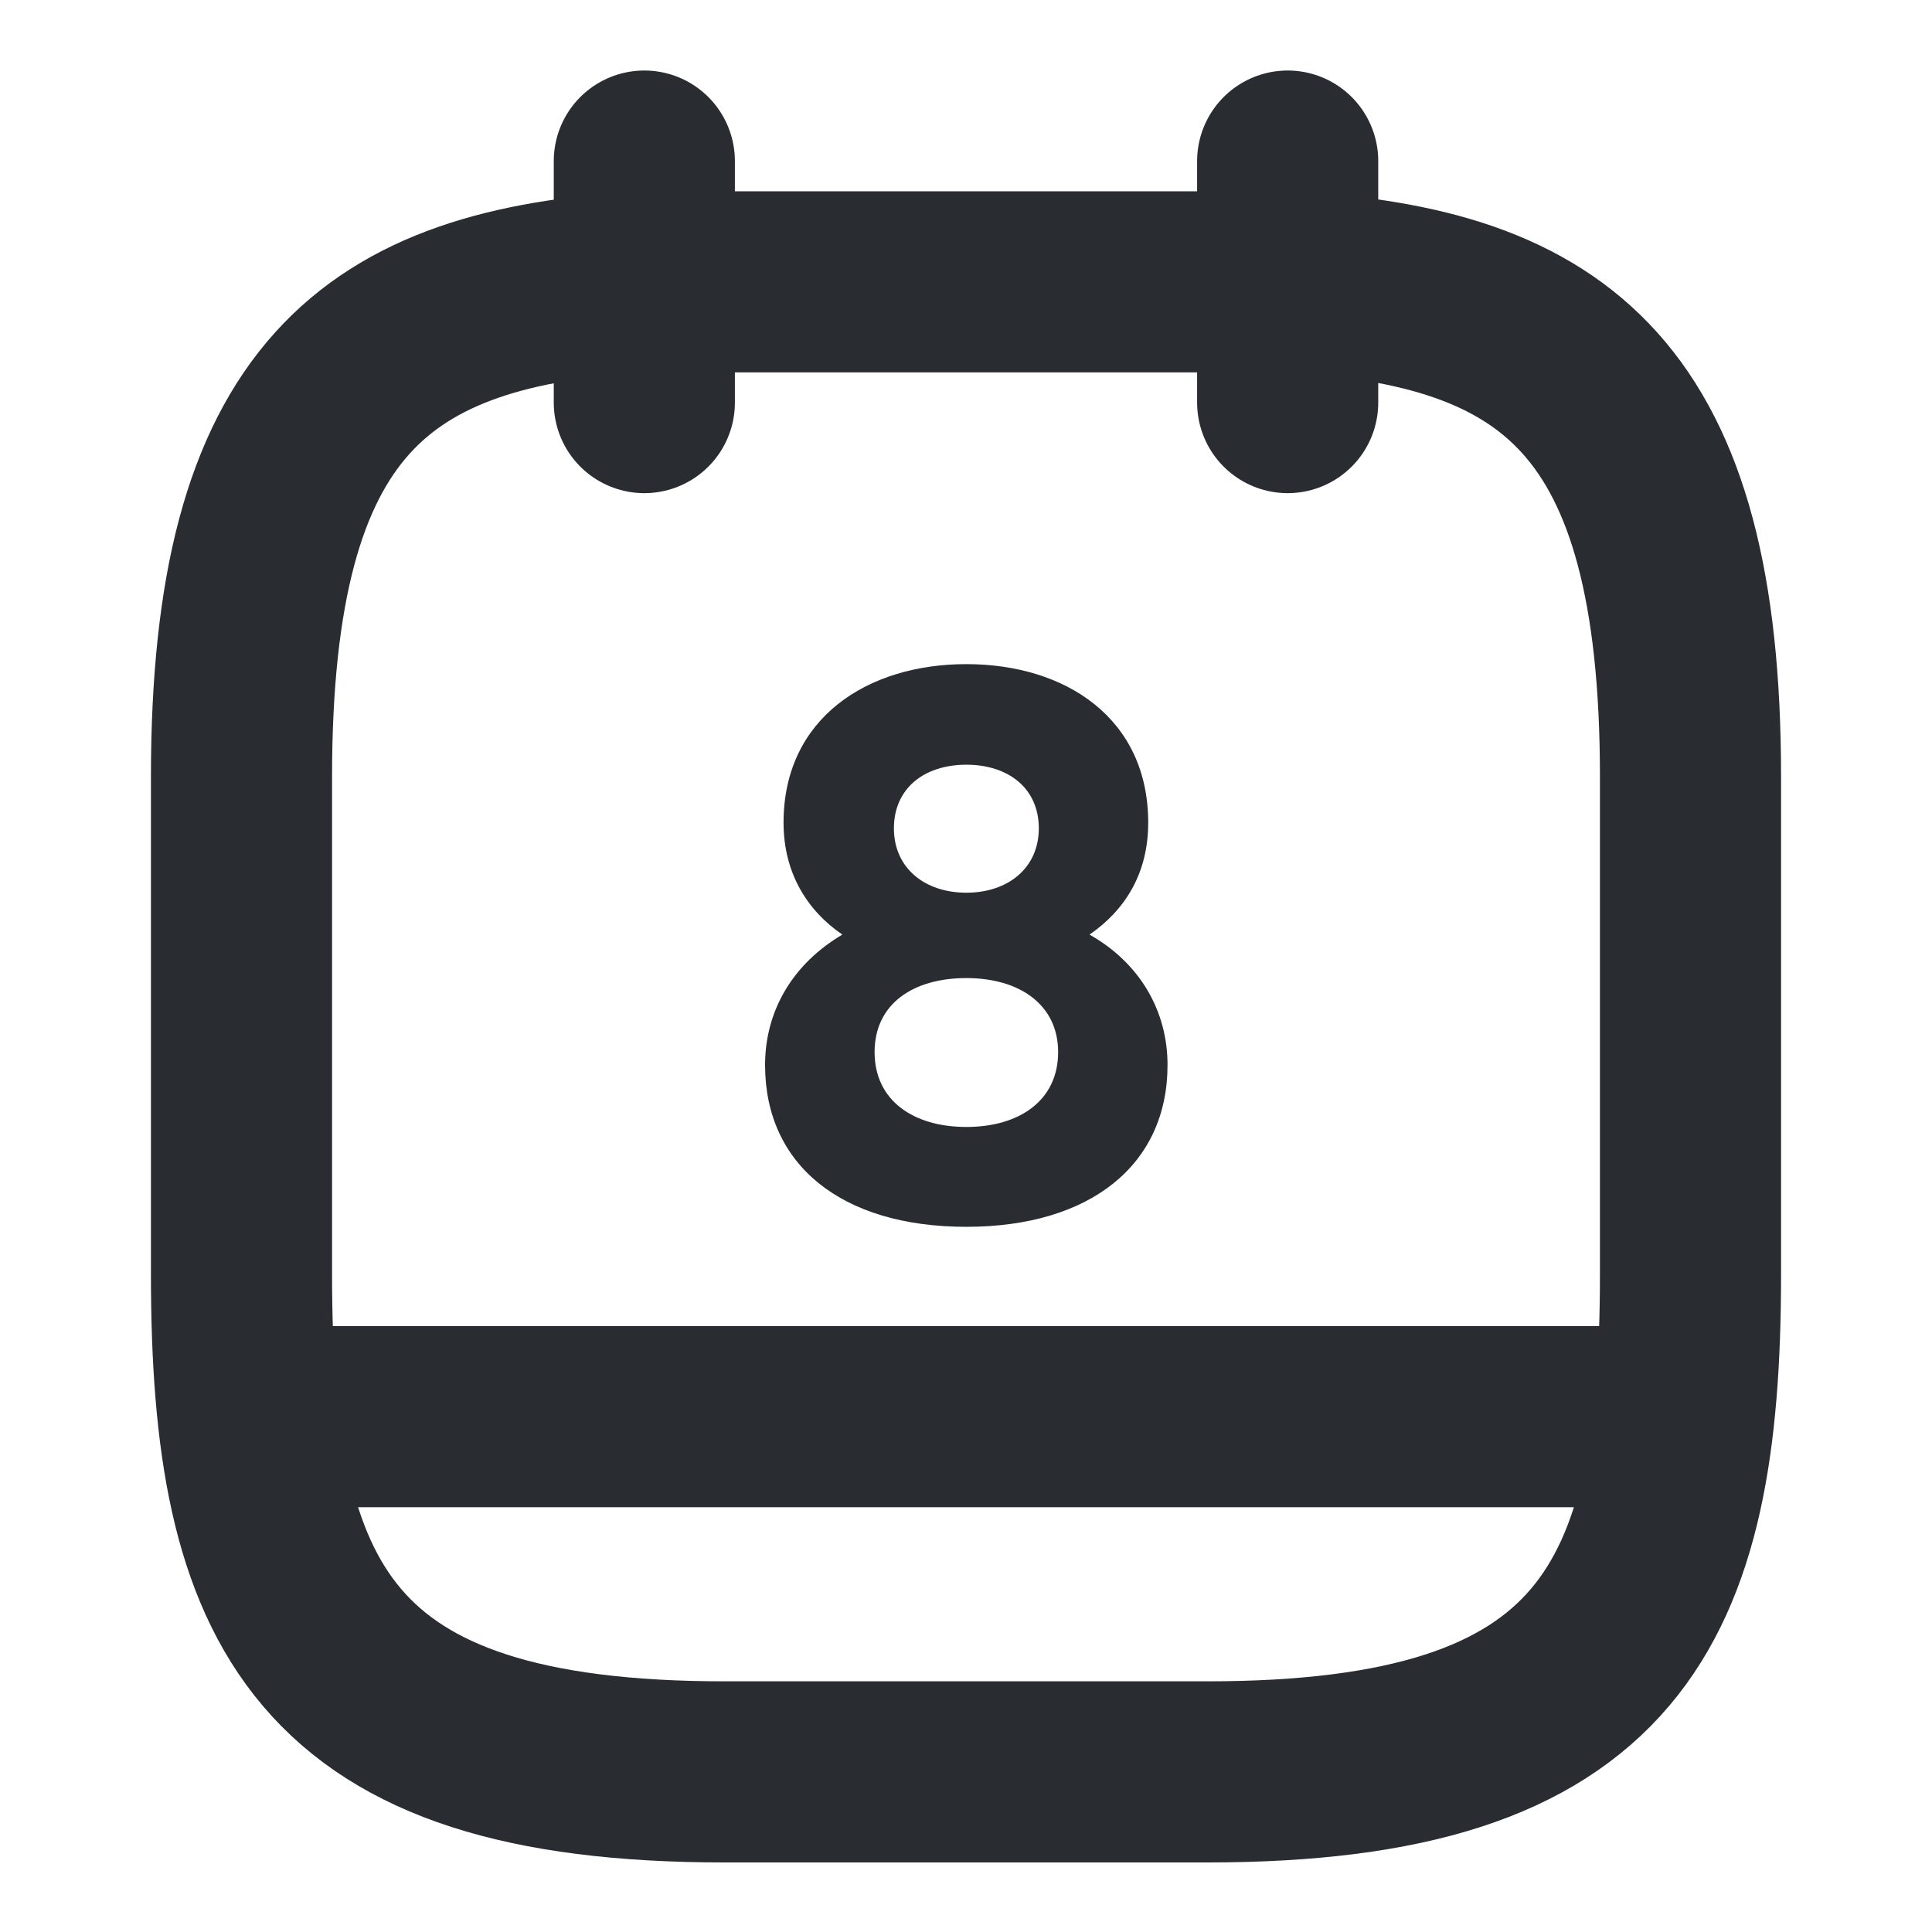 <svg width="16" height="16" viewBox="0 0 16 16" fill="none" xmlns="http://www.w3.org/2000/svg">
<path d="M5.336 1.334V3.334" stroke="#292D32" stroke-width="1.5" stroke-miterlimit="10" stroke-linecap="round" stroke-linejoin="round"/>
<path d="M10.664 1.334V3.334" stroke="#292D32" stroke-width="1.5" stroke-miterlimit="10" stroke-linecap="round" stroke-linejoin="round"/>
<path d="M10.667 2.334C12.887 2.454 14 3.301 14 6.434V10.554C14 13.301 13.333 14.674 10 14.674H6C2.667 14.674 2 13.301 2 10.554V6.434C2 3.301 3.113 2.461 5.333 2.334H10.667Z" stroke="#292D32" stroke-width="1.5" stroke-miterlimit="10" stroke-linecap="round" stroke-linejoin="round"/>
<path d="M13.831 11.732H2.164" stroke="#292D32" stroke-width="1.5" stroke-miterlimit="10" stroke-linecap="round" stroke-linejoin="round"/>
<path d="M8.003 5.5C7.183 5.5 6.489 5.947 6.489 6.813C6.489 7.227 6.683 7.54 6.976 7.74C6.569 7.98 6.336 8.367 6.336 8.82C6.336 9.647 6.969 10.16 8.003 10.16C9.029 10.16 9.669 9.647 9.669 8.82C9.669 8.367 9.436 7.973 9.023 7.74C9.323 7.533 9.509 7.227 9.509 6.813C9.509 5.947 8.823 5.5 8.003 5.5ZM8.003 7.393C7.656 7.393 7.403 7.187 7.403 6.86C7.403 6.527 7.656 6.333 8.003 6.333C8.349 6.333 8.603 6.527 8.603 6.86C8.603 7.187 8.349 7.393 8.003 7.393ZM8.003 9.333C7.563 9.333 7.243 9.113 7.243 8.713C7.243 8.313 7.563 8.1 8.003 8.1C8.443 8.1 8.763 8.32 8.763 8.713C8.763 9.113 8.443 9.333 8.003 9.333Z" fill="#292D32"/>
</svg>
